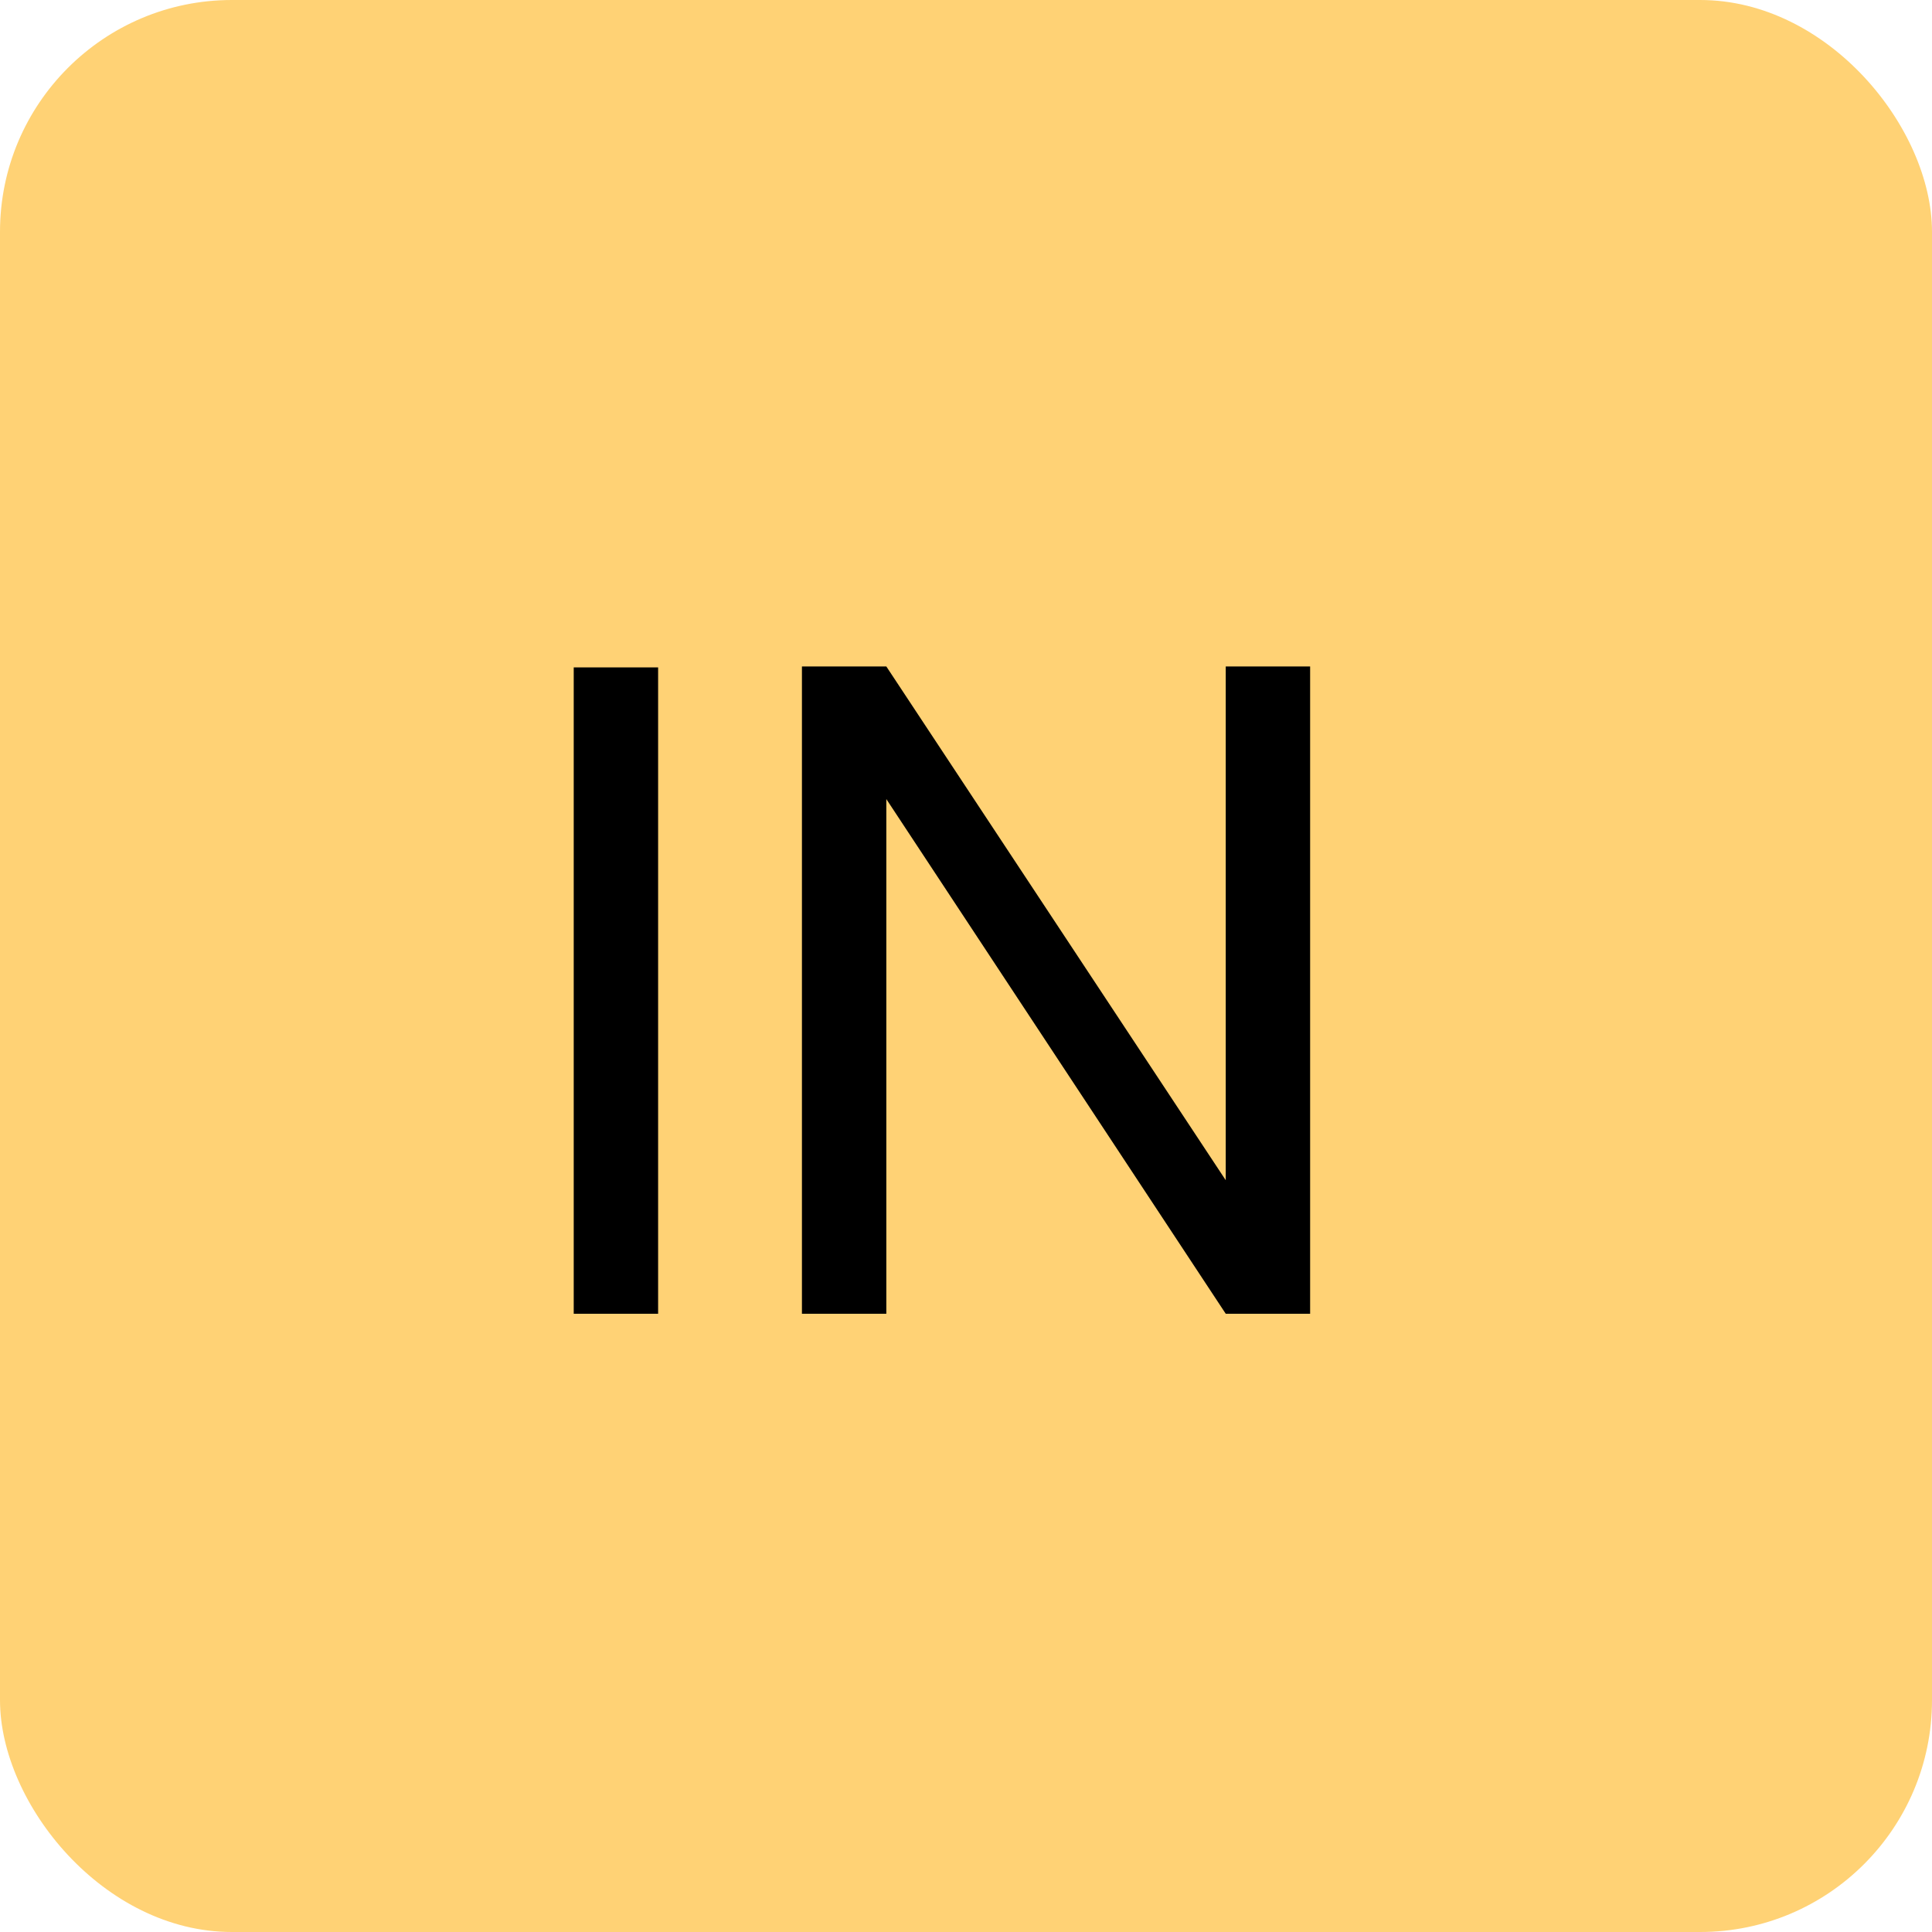 <svg width="25" height="25" viewBox="0 0 25 25" fill="none" xmlns="http://www.w3.org/2000/svg">
<rect width="25" height="25" rx="3" fill="#FFD275"/>
<path d="M7.424 8.636H8.516V17H7.424V8.636ZM16.953 8.624V17H15.861L11.469 10.34V17H10.377V8.624H11.469L15.861 15.272V8.624H16.953Z" fill="black"/>
</svg>
